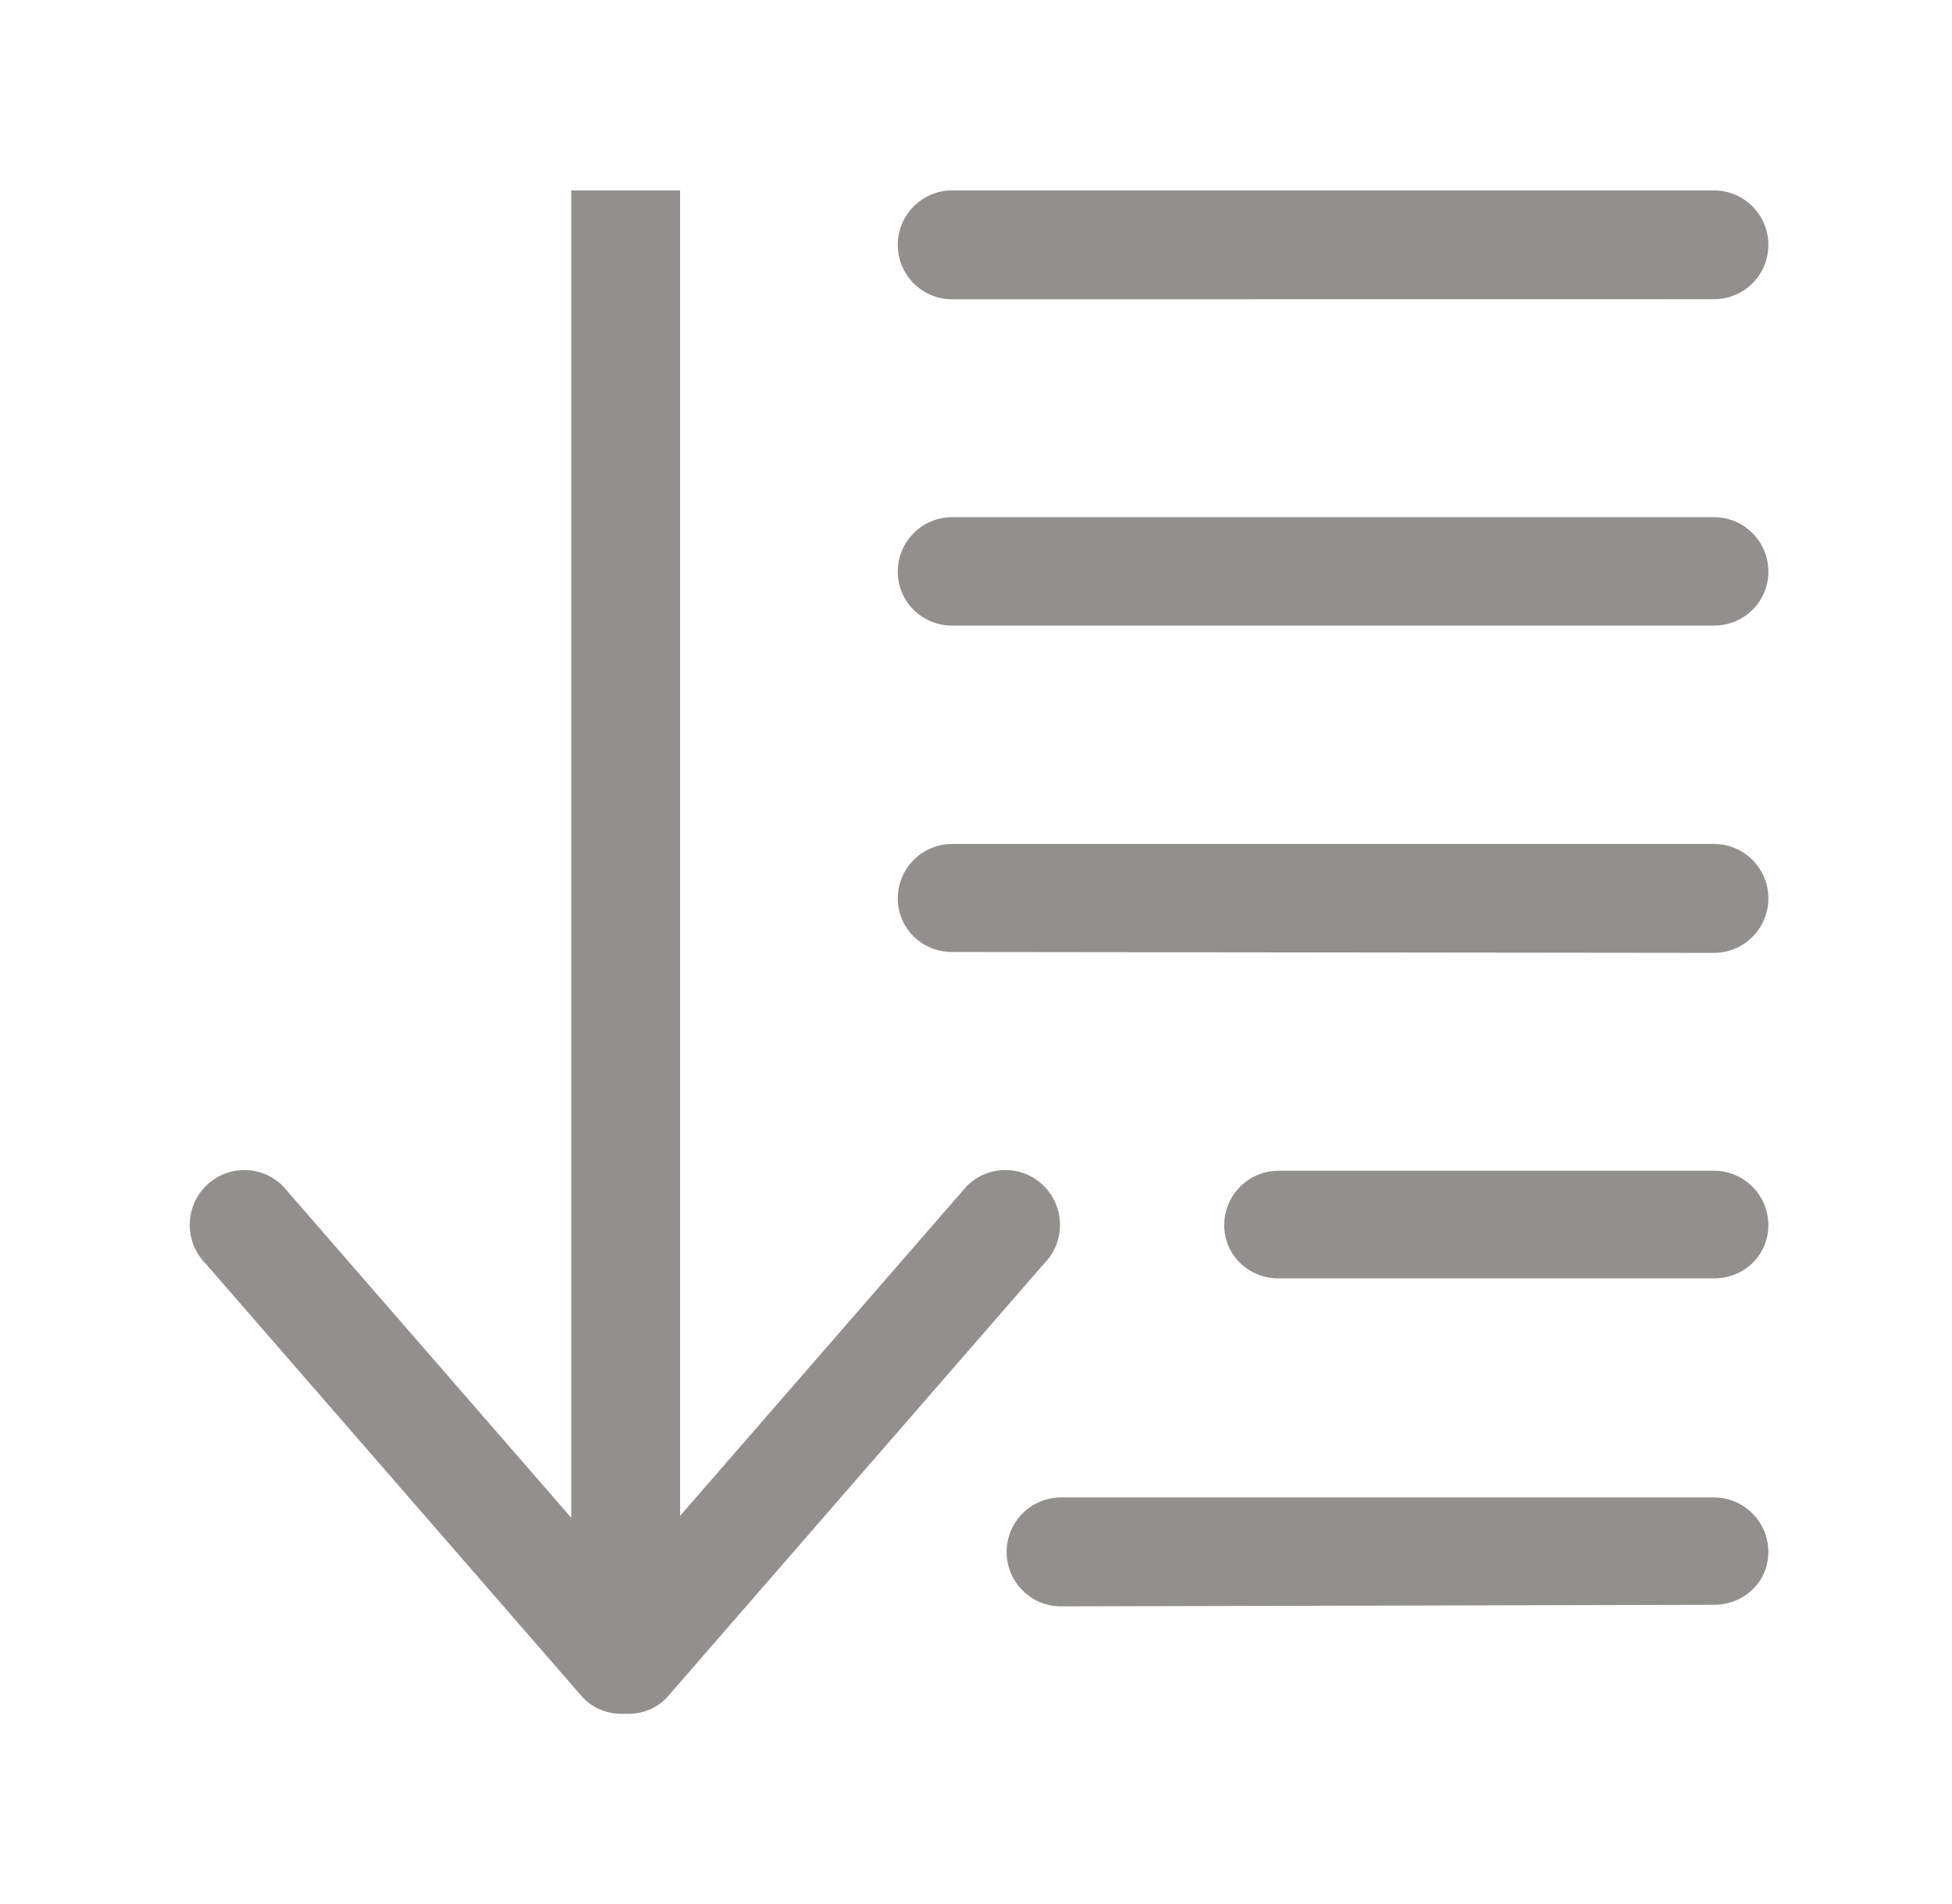 <!-- Generated by IcoMoon.io -->
<svg version="1.1" xmlns="http://www.w3.org/2000/svg" width="41" height="40" viewBox="0 0 41 40">
<title>bm-fill-195</title>
<path fill="#91908d" d="M36 17.73h-16c-0.632 0-1.143 0.512-1.143 1.144 0 0.631 0.511 1.126 1.143 1.126l16 0.018c0.632 0 1.143-0.513 1.143-1.144 0-0.632-0.511-1.144-1.143-1.144v0zM36 10.865h-16c-0.632 0-1.143 0.512-1.143 1.144s0.511 1.134 1.143 1.134h16c0.632 0 1.143-0.502 1.143-1.134s-0.511-1.144-1.143-1.144v0zM36 24.595h-9.143c-0.632 0-1.143 0.512-1.143 1.143 0 0.632 0.511 1.119 1.143 1.119h9.143c0.632 0 1.143-0.487 1.143-1.119 0-0.631-0.511-1.143-1.143-1.143v0zM36 31.459h-13.714c-0.632 0-1.143 0.513-1.143 1.144 0 0.632 0.511 1.144 1.143 1.144l13.714-0.033c0.632 0 1.143-0.479 1.143-1.111 0-0.631-0.511-1.144-1.143-1.144v0zM20 6.288l16-0.002c0.632 0 1.143-0.51 1.143-1.142s-0.511-1.144-1.143-1.144h-16c-0.632 0-1.143 0.512-1.143 1.144s0.511 1.144 1.143 1.144v0zM21.928 24.918c-0.448-0.45-1.175-0.45-1.622 0l-6.021 6.927v-27.845h-2.286v27.886l-6.056-6.968c-0.447-0.45-1.174-0.45-1.622 0s-0.448 1.179 0 1.63l7.934 9.129c0.24 0.24 0.557 0.343 0.869 0.326 0.313 0.017 0.63-0.086 0.87-0.326l7.934-9.129c0.448-0.45 0.448-1.179 0-1.63v0z"></path>
</svg>
